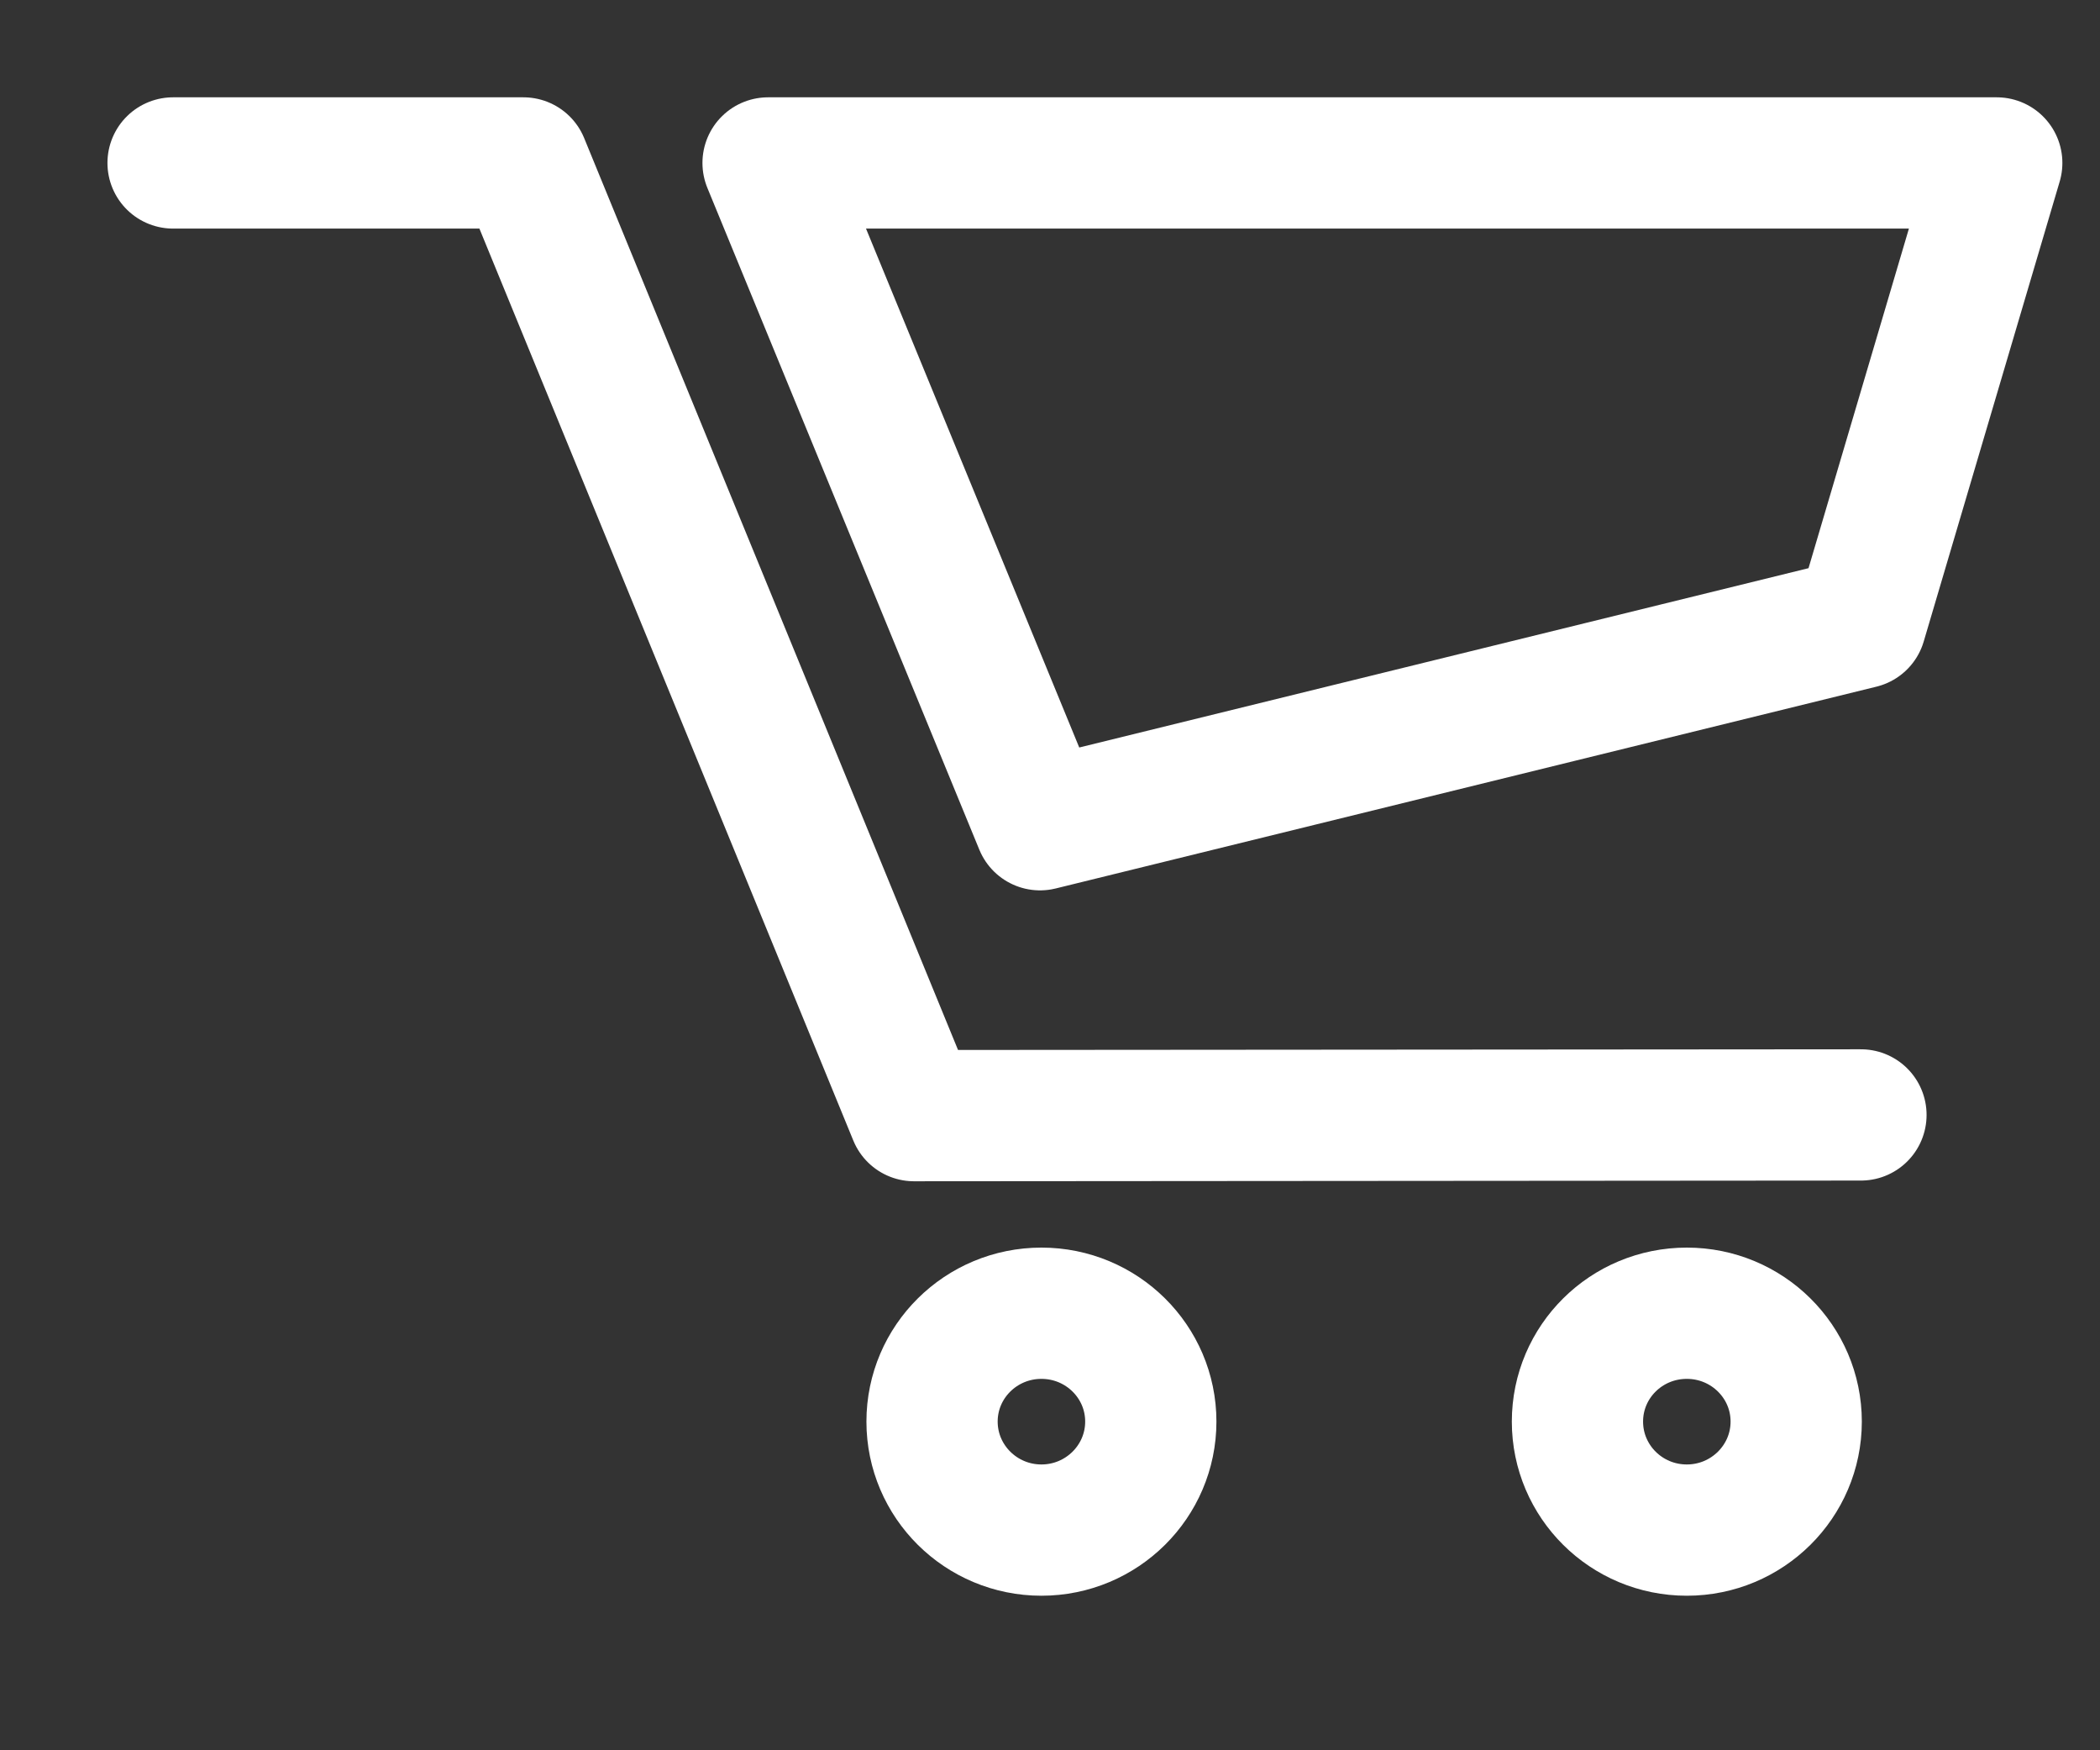 <svg width="12" height="10" viewBox="0 0 12 10" fill="none" xmlns="http://www.w3.org/2000/svg">
<rect x="0" y="0" width="12" height="10" fill="#333333" stroke="none"/>
<path d="M10.633 3.559L5.943 4.712L4.389 0.931H11.41L10.633 3.559Z" stroke="white" stroke-width="0.75" stroke-linecap="round" stroke-linejoin="round"/>
<path d="M10.634 6.37L5.223 6.374L2.991 0.931H0.989" stroke="white" stroke-width="0.75" stroke-linecap="round" stroke-linejoin="round"/>
<path d="M5.951 8.742C6.296 8.742 6.576 8.464 6.576 8.122C6.576 7.78 6.296 7.503 5.951 7.503C5.606 7.503 5.326 7.78 5.326 8.122C5.326 8.464 5.606 8.742 5.951 8.742Z" stroke="white" stroke-width="0.75" stroke-linecap="round" stroke-linejoin="round"/>
<path d="M9.639 8.742C9.984 8.742 10.264 8.464 10.264 8.122C10.264 7.78 9.984 7.503 9.639 7.503C9.293 7.503 9.014 7.78 9.014 8.122C9.014 8.464 9.293 8.742 9.639 8.742Z" stroke="white" stroke-width="0.75" stroke-linecap="round" stroke-linejoin="round"/>
</svg>
